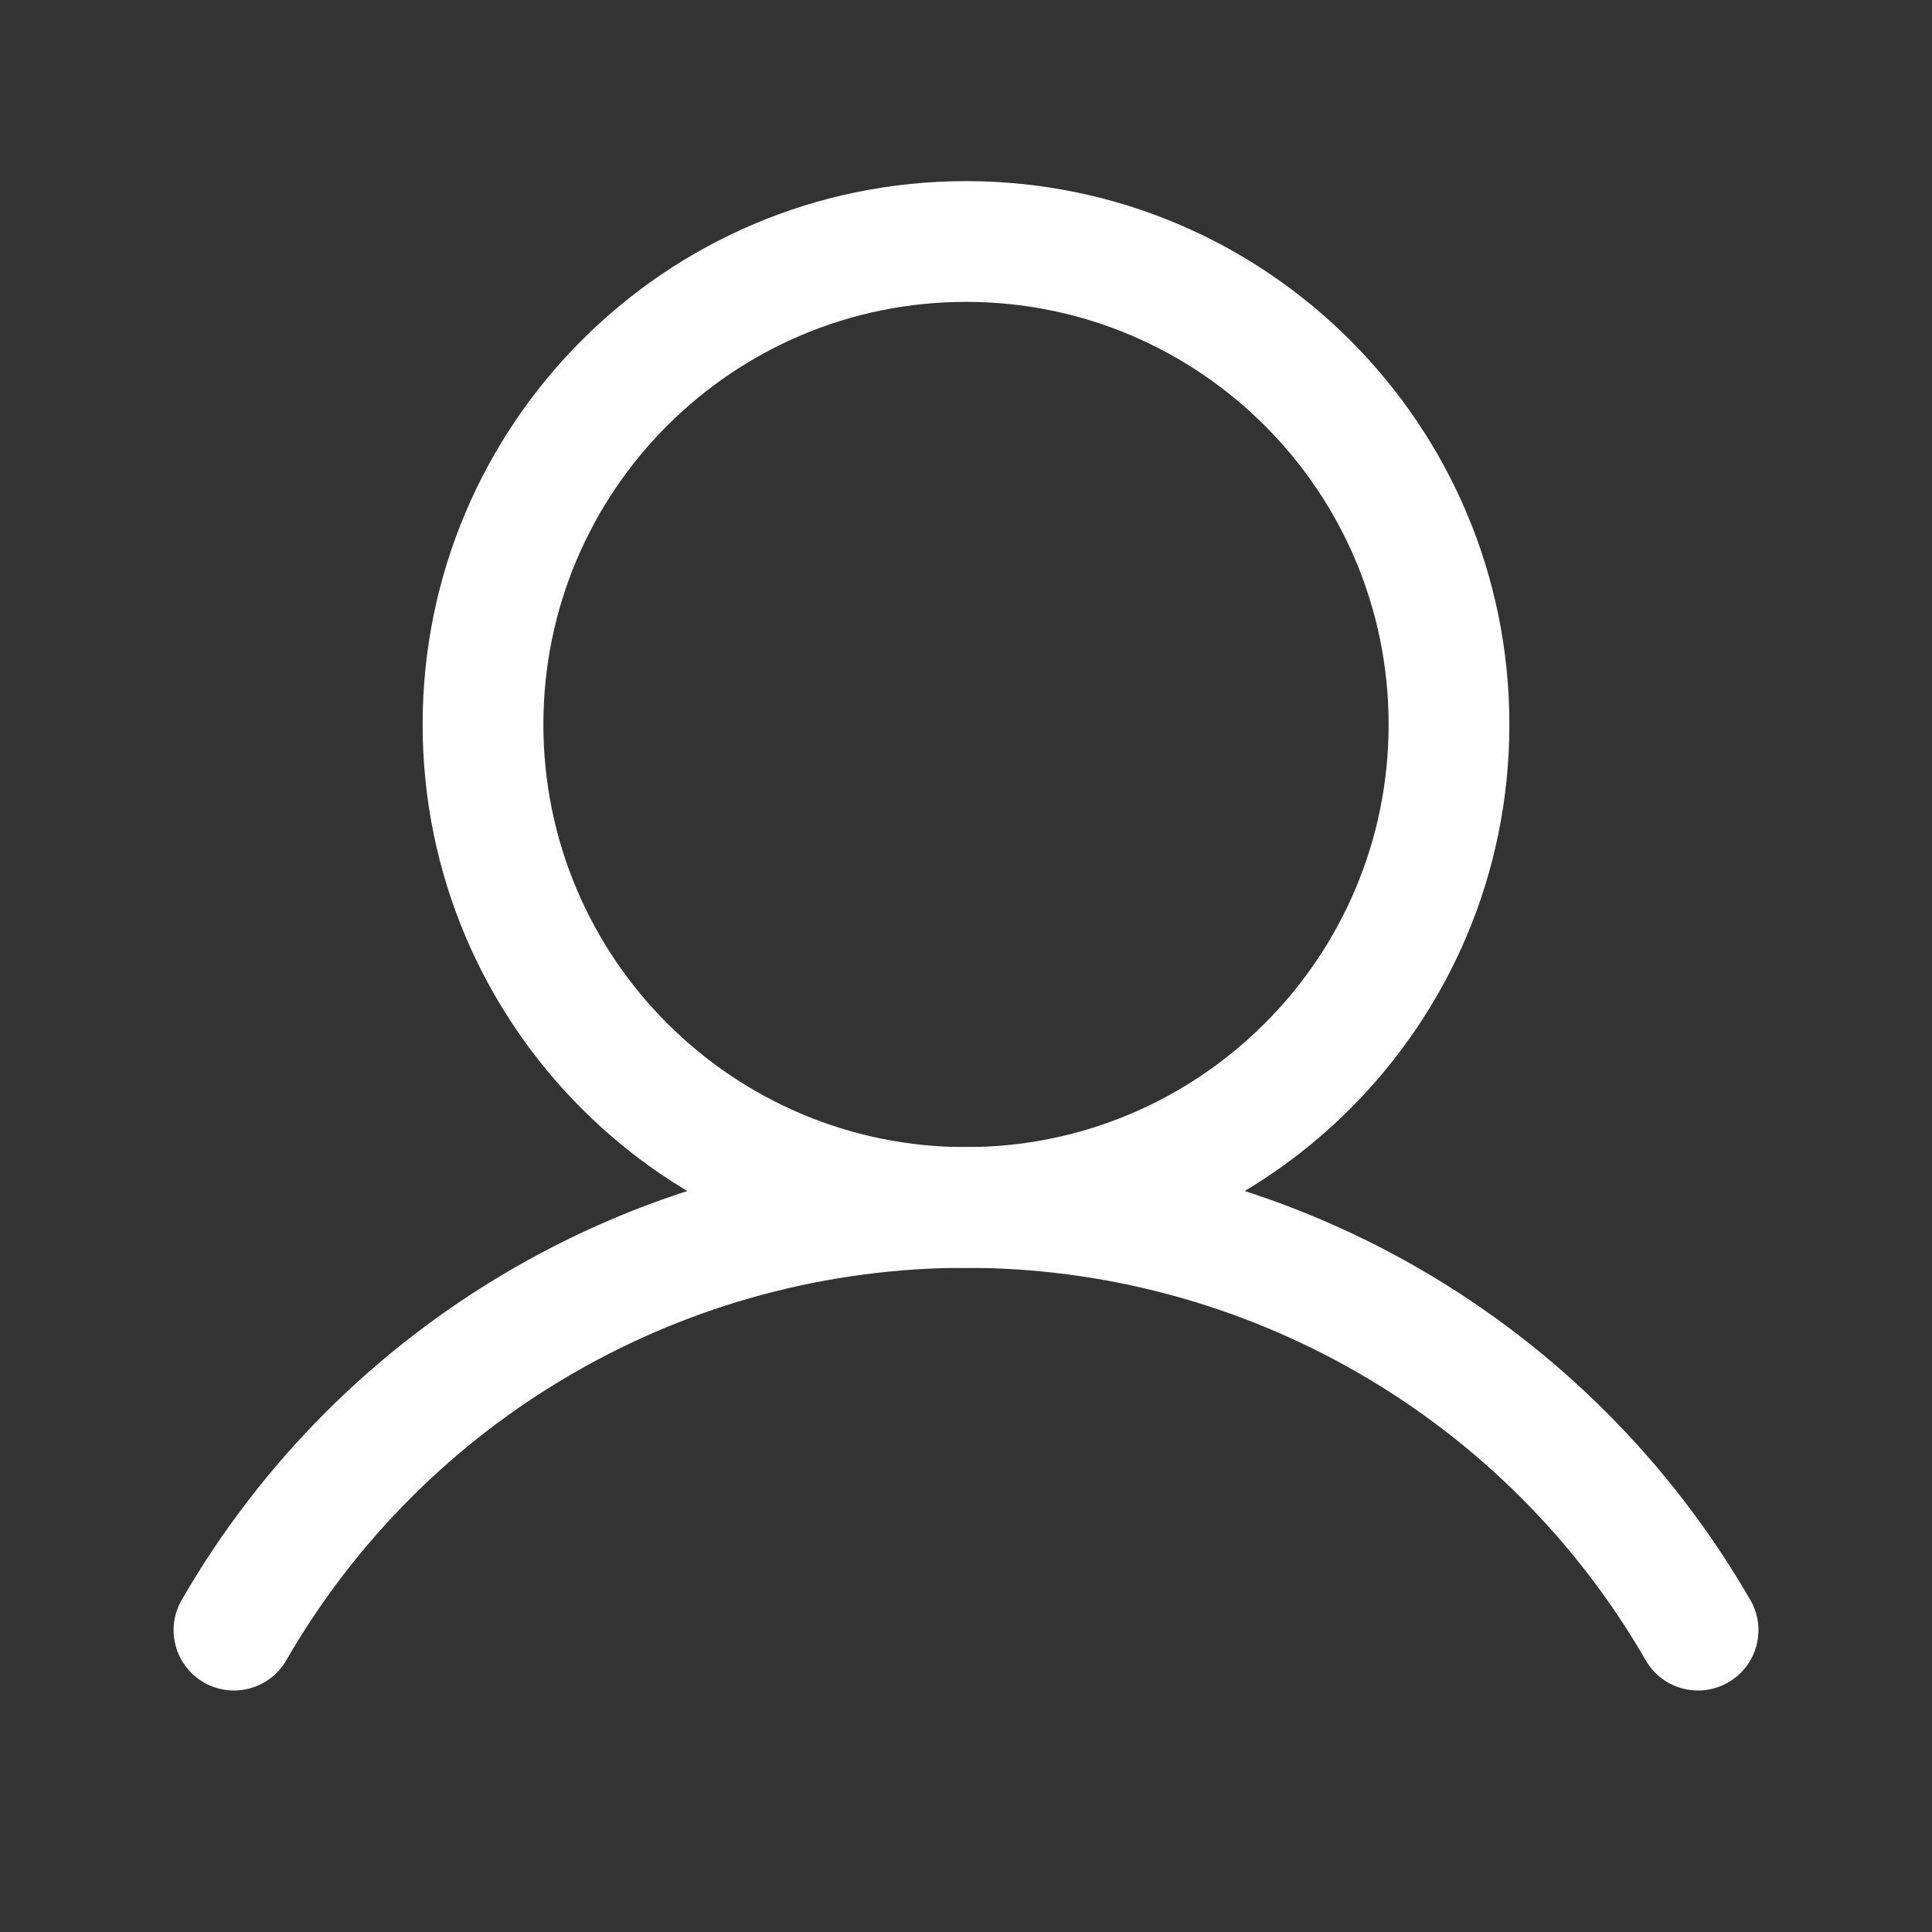 <svg width="24" height="24" viewBox="0 0 24 24" fill="none" xmlns="http://www.w3.org/2000/svg">
<rect x="0" y="0" width="24" height="24" fill="#333333" stroke="none"/>
<path fill-rule="evenodd" clip-rule="evenodd" d="M12 3.75C9.101 3.75 6.75 6.101 6.75 9C6.75 11.899 9.101 14.25 12 14.25C14.899 14.25 17.25 11.899 17.25 9C17.25 6.101 14.899 3.75 12 3.75ZM5.25 9C5.25 5.272 8.272 2.25 12 2.25C15.728 2.25 18.75 5.272 18.75 9C18.75 12.728 15.728 15.75 12 15.75C8.272 15.75 5.25 12.728 5.25 9Z" fill="white"/>
<path fill-rule="evenodd" clip-rule="evenodd" d="M12 15.749C10.289 15.749 8.607 16.2 7.125 17.056C5.642 17.911 4.412 19.142 3.556 20.625C3.349 20.984 2.89 21.107 2.531 20.899C2.173 20.692 2.05 20.234 2.257 19.875C3.244 18.165 4.664 16.744 6.375 15.757C8.085 14.769 10.025 14.249 12 14.249C13.975 14.249 15.915 14.769 17.626 15.757C19.336 16.744 20.756 18.165 21.743 19.875C21.951 20.234 21.828 20.692 21.469 20.899C21.11 21.107 20.651 20.984 20.444 20.625C19.589 19.142 18.358 17.911 16.875 17.056C15.393 16.2 13.712 15.749 12 15.749Z" fill="white"/>
</svg>
